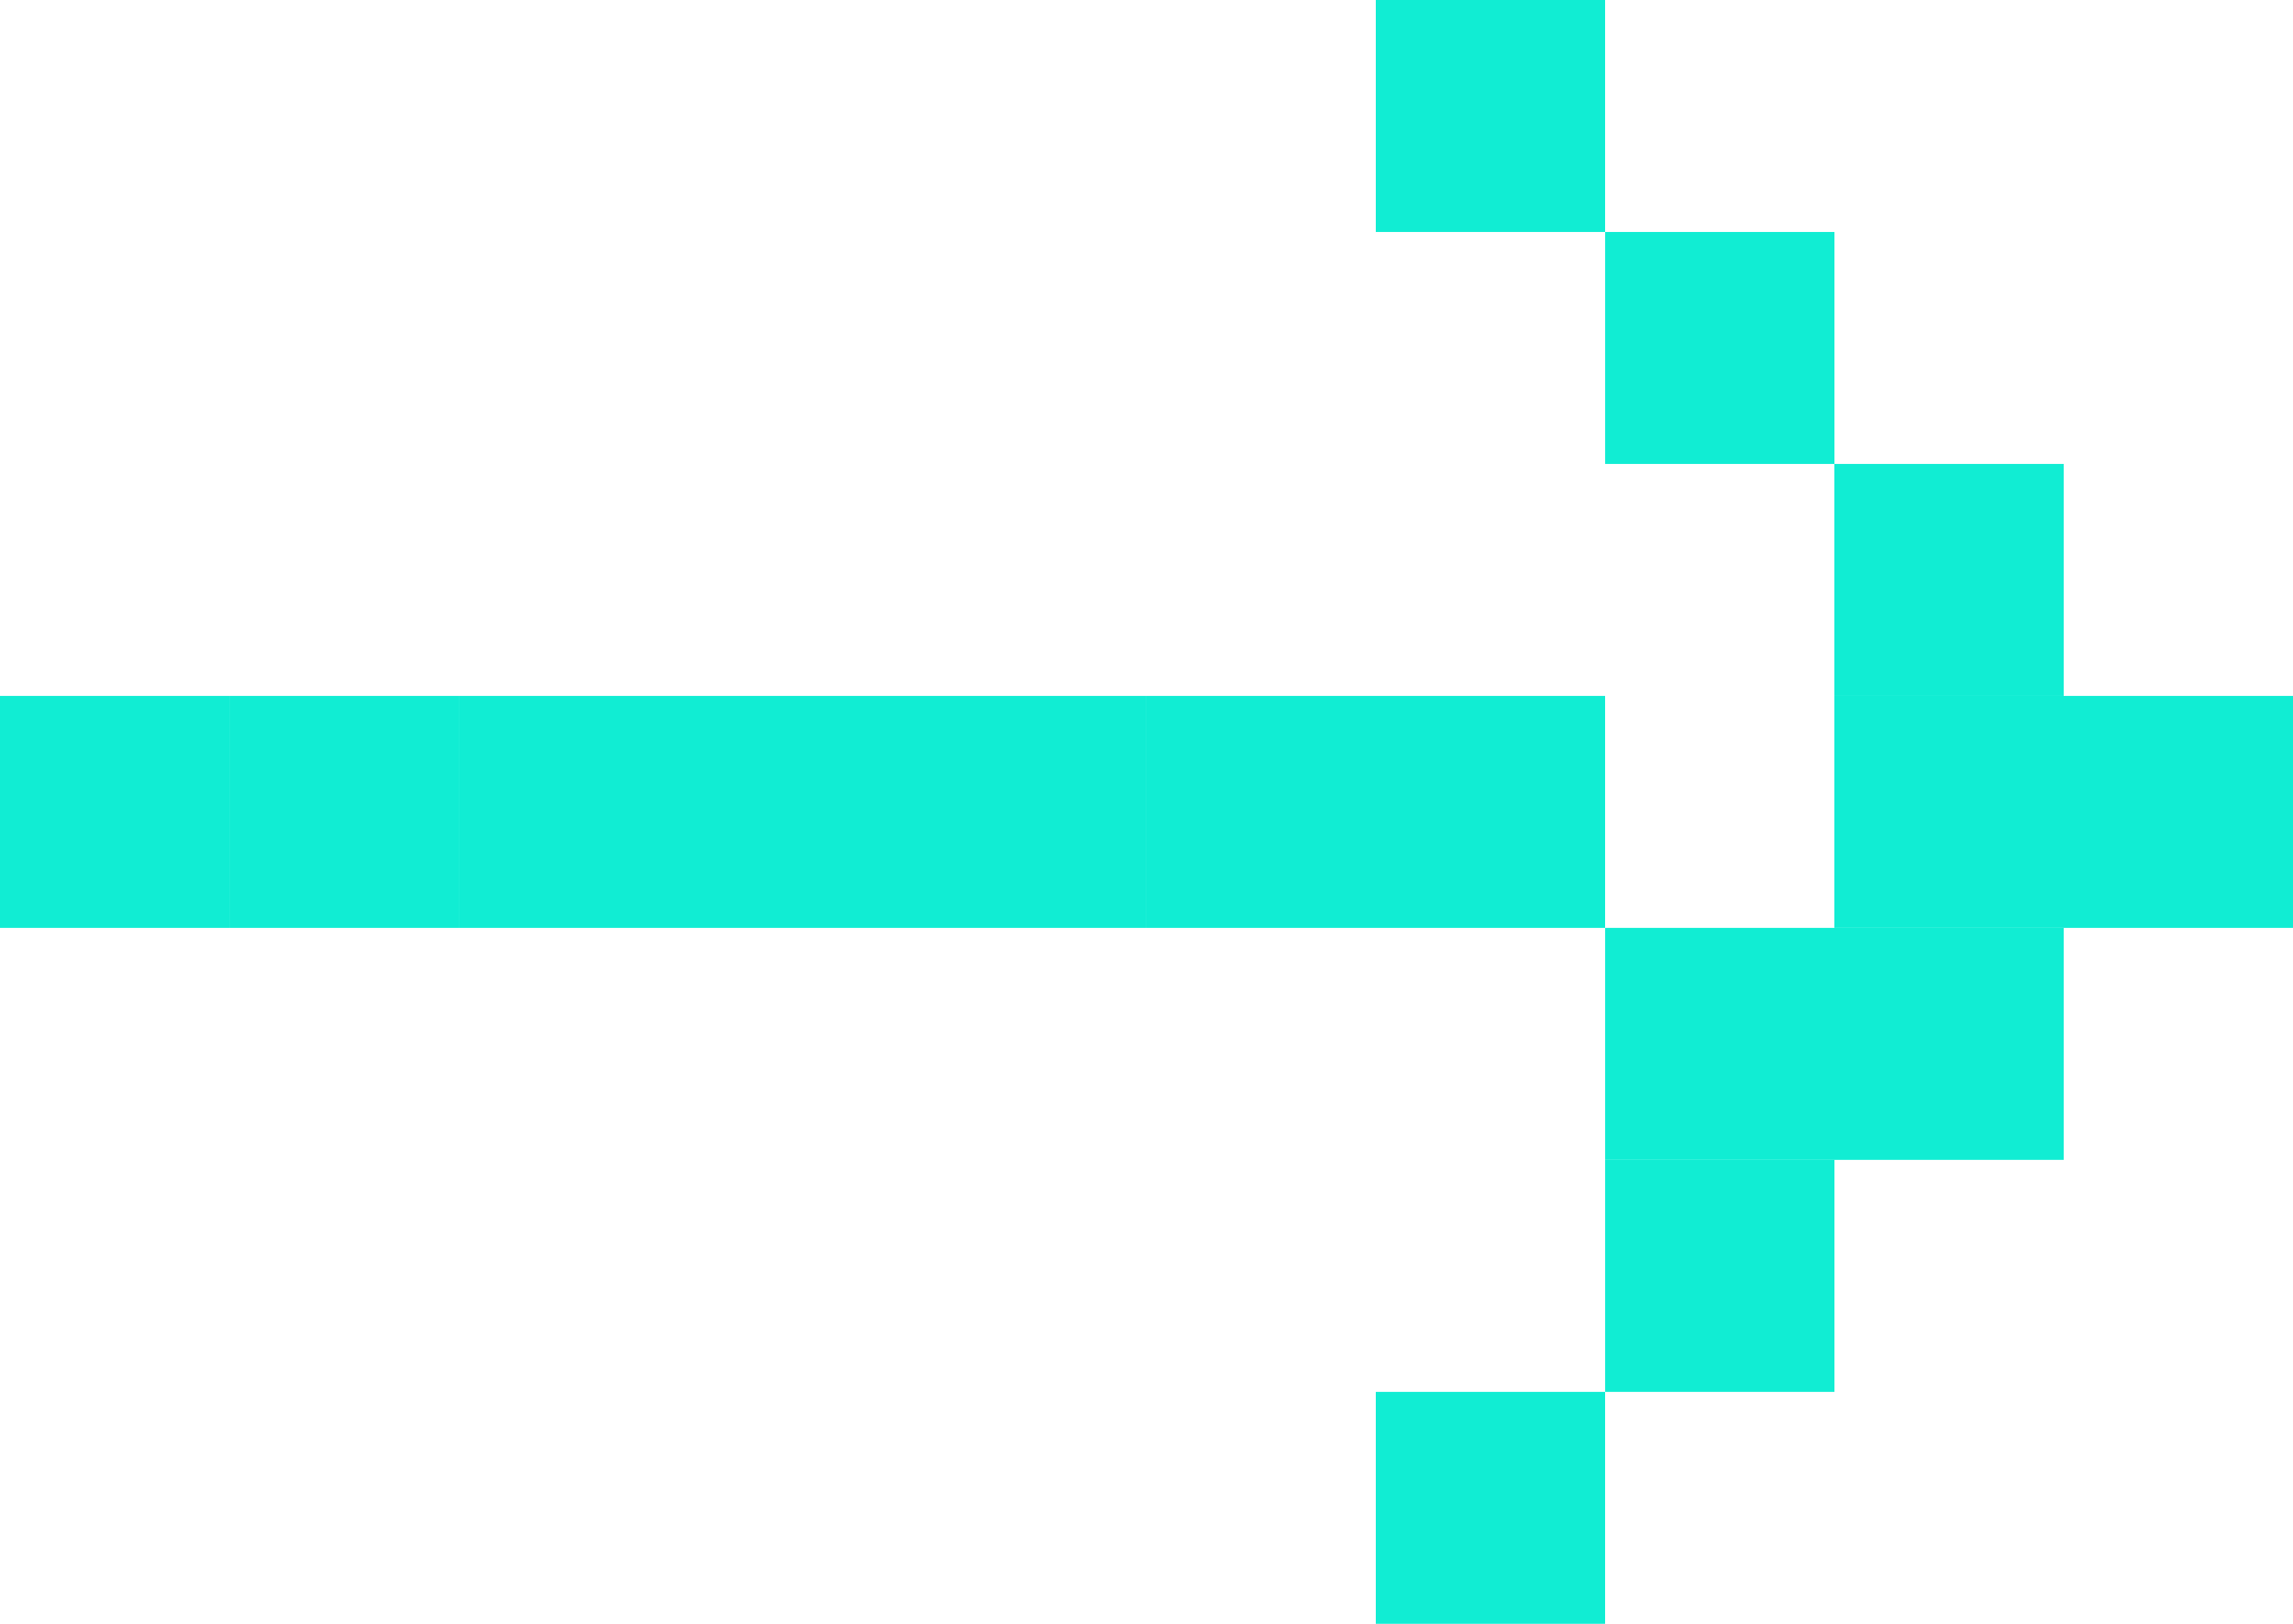 <svg width="48" height="34" viewBox="0 0 48 34" fill="none" xmlns="http://www.w3.org/2000/svg">
<path d="M4.8 14.571H0V19.428H4.8V14.571Z" fill="#11EDD3"/>
<path d="M9.601 14.571H4.801V19.428H9.601V14.571Z" fill="#11EDD3"/>
<path d="M14.401 14.571H9.601V19.428H14.401V14.571Z" fill="#11EDD3"/>
<path d="M19.2 14.571H14.399V19.428H19.2V14.571Z" fill="#11EDD3"/>
<path d="M23.999 14.571H19.199V19.428H23.999V14.571Z" fill="#11EDD3"/>
<path d="M28.8 14.571H24V19.428H28.8V14.571Z" fill="#11EDD3"/>
<path d="M33.6 14.571H28.8V19.428H33.6V14.571Z" fill="#11EDD3"/>
<path d="M38.401 19.428H33.601V24.285H38.401V19.428Z" fill="#11EDD3"/>
<path d="M43.2 14.571H38.399V19.428H43.2V14.571Z" fill="#11EDD3"/>
<path d="M48 14.571H43.2V19.428H48V14.571Z" fill="#11EDD3"/>
<path d="M38.401 4.857H33.601V9.714H38.401V4.857Z" fill="#11EDD3"/>
<path d="M33.6 0H28.8V4.857H33.6V0Z" fill="#11EDD3"/>
<path d="M38.401 24.286H33.601V29.143H38.401V24.286Z" fill="#11EDD3"/>
<path d="M33.6 29.143H28.8V34H33.6V29.143Z" fill="#11EDD3"/>
<path d="M43.2 9.714H38.399V14.572H43.2V9.714Z" fill="#11EDD3"/>
<path d="M43.2 19.428H38.399V24.285H43.2V19.428Z" fill="#11EDD3"/>
</svg>
